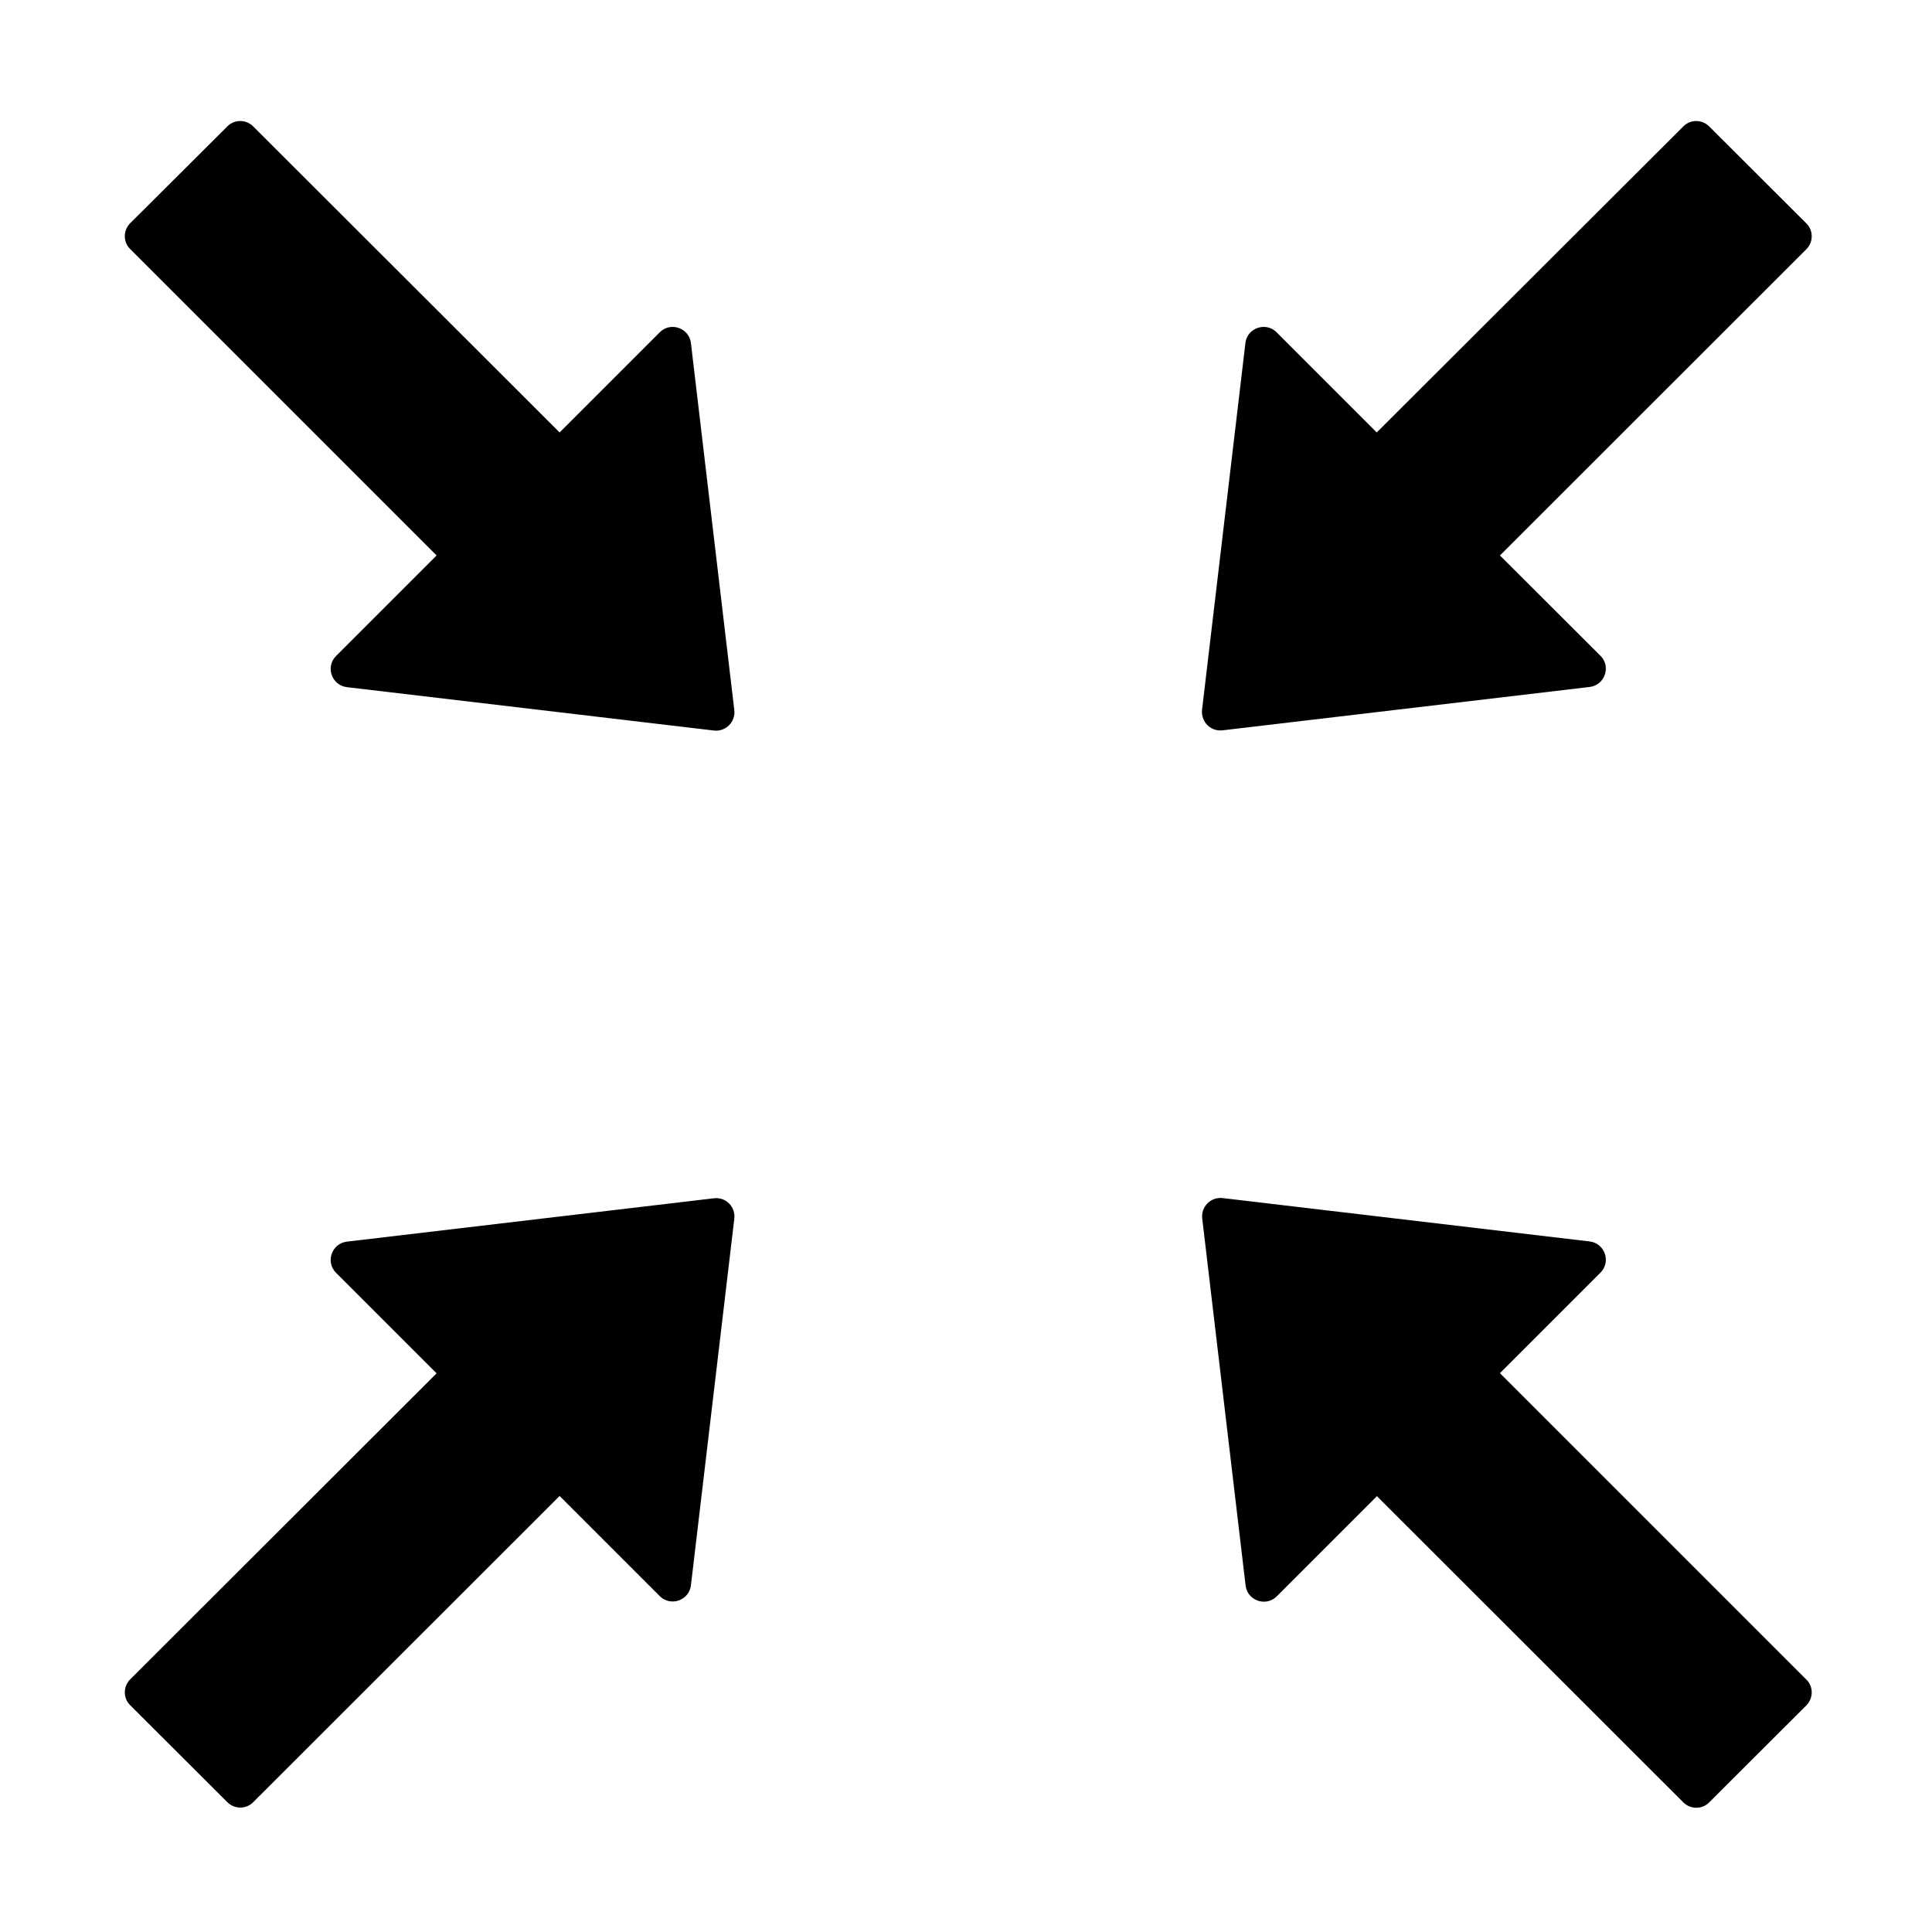 <svg t="1717254904331" viewBox="0 0 1024 1024" version="1.1" xmlns="http://www.w3.org/2000/svg" p-id="2830" width="200" height="200"><path d="M366.2 181.8c-1-8-10.8-11.4-16.5-5.7l-53.1 53.1L134.2 67c-3.8-3.8-10-3.8-13.7 0L69 118.3c-3.8 3.8-3.8 10 0 13.7l162.4 162.4-53.3 53.3c-5.7 5.7-2.3 15.5 5.7 16.5l194.6 23c6.2 0.7 11.5-4.5 10.8-10.8l-23-194.6z m12.3 453.3l-194.7 23c-8 1-11.4 10.8-5.7 16.5l53.3 53.3L69 890.1c-3.8 3.8-3.8 10 0 13.7l51.5 51.4c3.8 3.8 10 3.8 13.7 0l162.4-162.3 53.1 53.1c5.7 5.7 15.5 2.3 16.5-5.7l23-194.4c0.7-6.3-4.5-11.5-10.7-10.8z m269.4-248l194.7-23c8-1 11.4-10.8 5.7-16.5L795 294.4l162.4-162.3c3.8-3.8 3.8-10 0-13.7L905.9 67c-3.8-3.8-10-3.8-13.7 0L729.7 229.2l-53.1-53.1c-5.7-5.7-15.6-2.3-16.5 5.7l-23 194.5c-0.6 6.3 4.6 11.5 10.8 10.8zM795 727.8l53.3-53.3c5.7-5.7 2.3-15.5-5.7-16.5L648 635c-6.2-0.7-11.5 4.5-10.8 10.8l23 194.6c1 8 10.8 11.4 16.5 5.7l53.1-53.1 162.4 162.3c3.8 3.8 10 3.8 13.7 0l51.5-51.4c3.8-3.8 3.8-10 0-13.7L795 727.8z m0 0" p-id="2831"></path></svg>